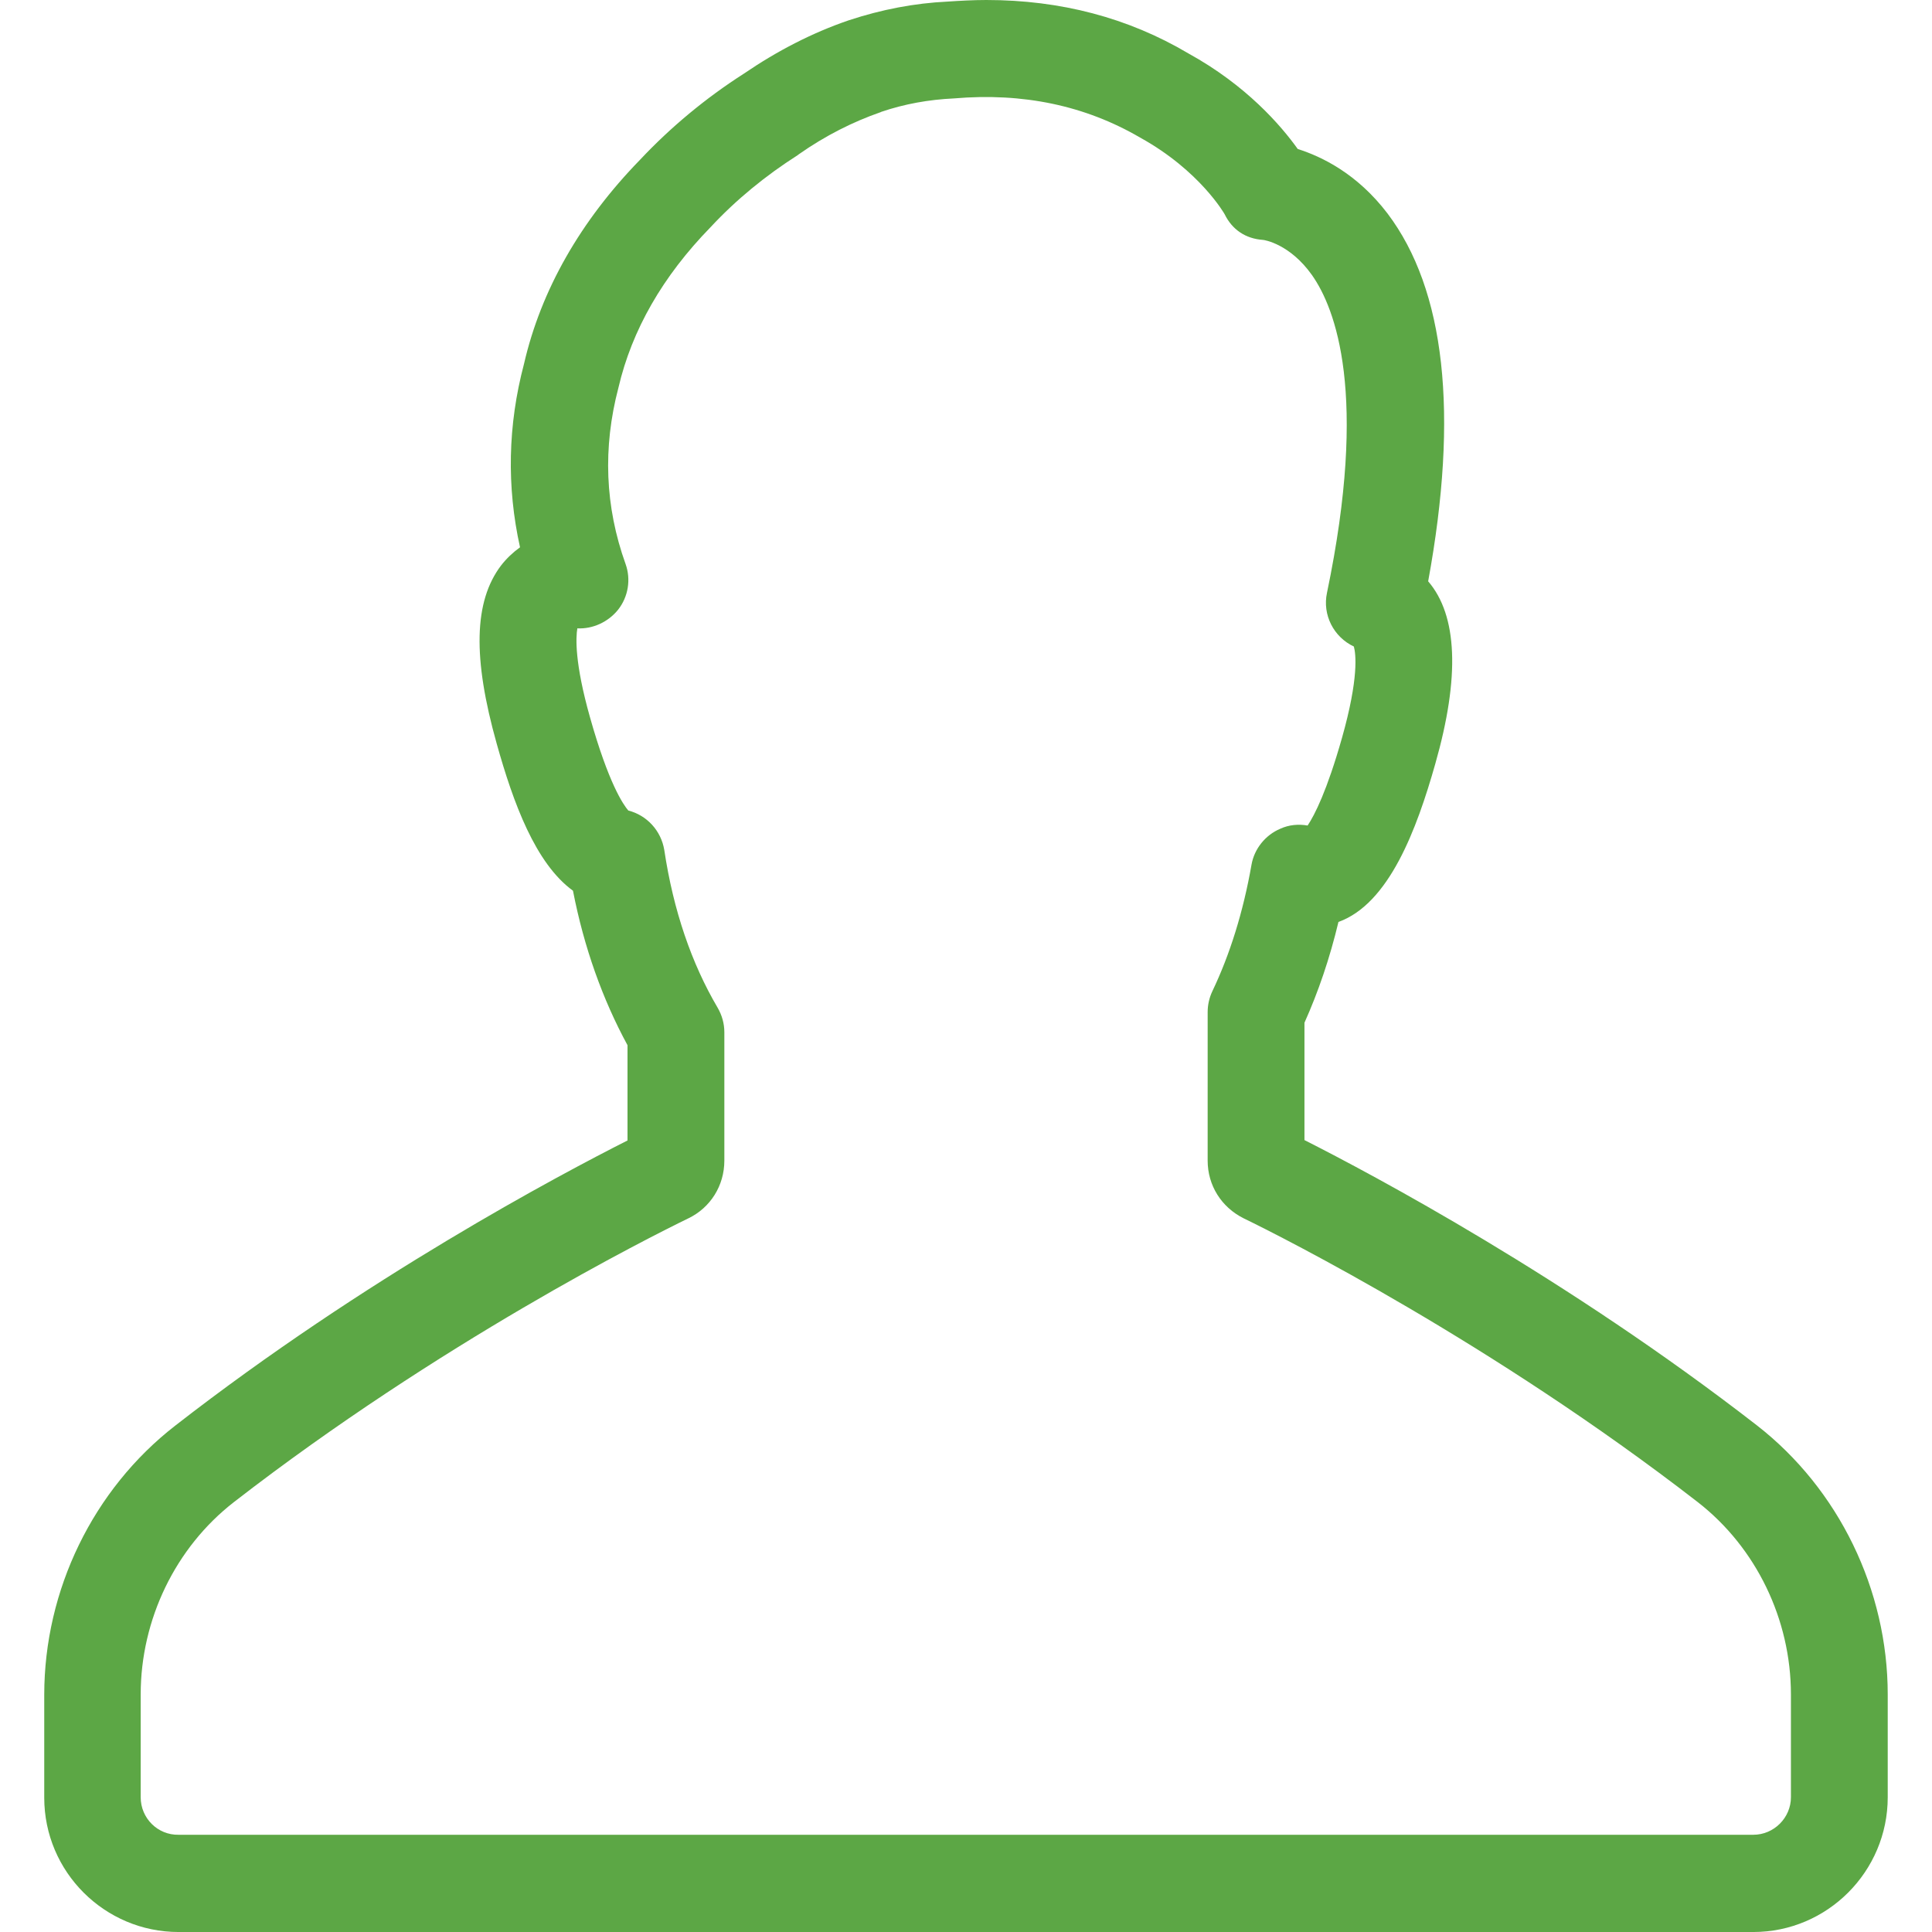 <?xml version="1.0" encoding="utf-8"?>
<!-- Generator: Adobe Illustrator 16.0.0, SVG Export Plug-In . SVG Version: 6.00 Build 0)  -->
<!DOCTYPE svg PUBLIC "-//W3C//DTD SVG 1.1//EN" "http://www.w3.org/Graphics/SVG/1.1/DTD/svg11.dtd">
<svg version="1.1" id="Layer_1" xmlns="http://www.w3.org/2000/svg" xmlns:xlink="http://www.w3.org/1999/xlink" x="0px" y="0px"
	 width="150px" height="150px" viewBox="0 0 150 150" enable-background="new 0 0 150 150" xml:space="preserve">
<g>
	<path fill="#5CA745" d="M146.563,139.538v-7.977c0-8.13-3.805-15.954-10.155-20.894c-14.788-11.475-29.853-19.482-35.13-22.151
		v-9.112c1.074-2.393,1.964-5.001,2.639-7.824c3.927-1.412,6.075-7.18,7.517-12.272c1.934-6.781,1.719-11.536-0.552-14.175
		c2.393-13.04,1.319-22.643-3.16-28.564c-2.362-3.099-5.124-4.418-6.965-5.001c-1.319-1.841-3.988-4.94-8.499-7.425
		C87.595,1.381,82.348,0,76.58,0c-1.043,0-2.086,0.062-3.007,0.123c-2.577,0.123-5.124,0.614-7.64,1.442
		c-0.03,0-0.062,0.03-0.092,0.03c-2.762,0.951-5.461,2.332-8.069,4.111c-2.976,1.902-5.707,4.173-8.069,6.688
		c-4.633,4.756-7.701,10.125-9.02,15.862c-1.259,4.755-1.351,9.542-0.308,14.236c-0.552,0.399-1.043,0.859-1.473,1.412
		c-2.116,2.792-2.209,7.179-0.337,13.837c1.288,4.603,3.007,9.296,5.921,11.414c0.859,4.418,2.302,8.438,4.234,11.996v7.395
		c-5.277,2.669-20.342,10.646-35.13,22.152c-6.351,4.939-10.155,12.732-10.155,20.894v7.977c0,5.768,4.694,10.432,10.432,10.432
		h122.264C141.869,150,146.563,145.306,146.563,139.538z M10.923,139.538v-7.977c0-5.829,2.699-11.413,7.24-14.941
		c15.954-12.365,32.185-20.526,35.283-22.029c1.719-0.828,2.792-2.546,2.792-4.479v-9.971c0-0.675-0.184-1.319-0.521-1.902
		c-2.024-3.436-3.437-7.547-4.142-12.242c-0.246-1.503-1.351-2.7-2.792-3.068c-0.399-0.46-1.534-2.117-2.977-7.241
		c-1.196-4.234-1.104-6.197-0.981-6.903c1.196,0.061,2.393-0.491,3.16-1.442c0.798-1.012,1.013-2.362,0.583-3.559
		c-1.596-4.449-1.779-9.02-0.553-13.684c1.044-4.479,3.437-8.652,7.149-12.457c1.994-2.147,4.295-4.019,6.75-5.584
		c0.03-0.031,0.092-0.062,0.122-0.092c2.056-1.442,4.203-2.516,6.32-3.252c0.03,0,0.062-0.031,0.062-0.031
		c1.811-0.613,3.682-0.951,5.646-1.043c5.369-0.46,10.186,0.552,14.45,3.038c4.664,2.577,6.566,5.952,6.566,5.952
		c0.583,1.197,1.626,1.902,2.976,1.995c0.092,0,2.087,0.307,3.805,2.73c1.811,2.577,4.388,9.205,1.166,24.667
		c-0.368,1.718,0.521,3.437,2.086,4.173c0.153,0.552,0.399,2.424-0.92,7.087c-1.166,4.111-2.117,5.983-2.67,6.811
		c-0.705-0.123-1.441-0.062-2.116,0.246c-1.166,0.491-2.025,1.564-2.24,2.792c-0.645,3.682-1.688,6.995-3.037,9.818
		c-0.246,0.521-0.368,1.074-0.368,1.626V90.11c0,1.933,1.073,3.621,2.792,4.479c3.099,1.503,19.329,9.695,35.252,22.029
		c4.541,3.528,7.241,9.112,7.241,14.941v7.977c0,1.595-1.319,2.915-2.915,2.915H13.868
		C12.242,142.483,10.923,141.164,10.923,139.538z"/>
</g>
</svg>
